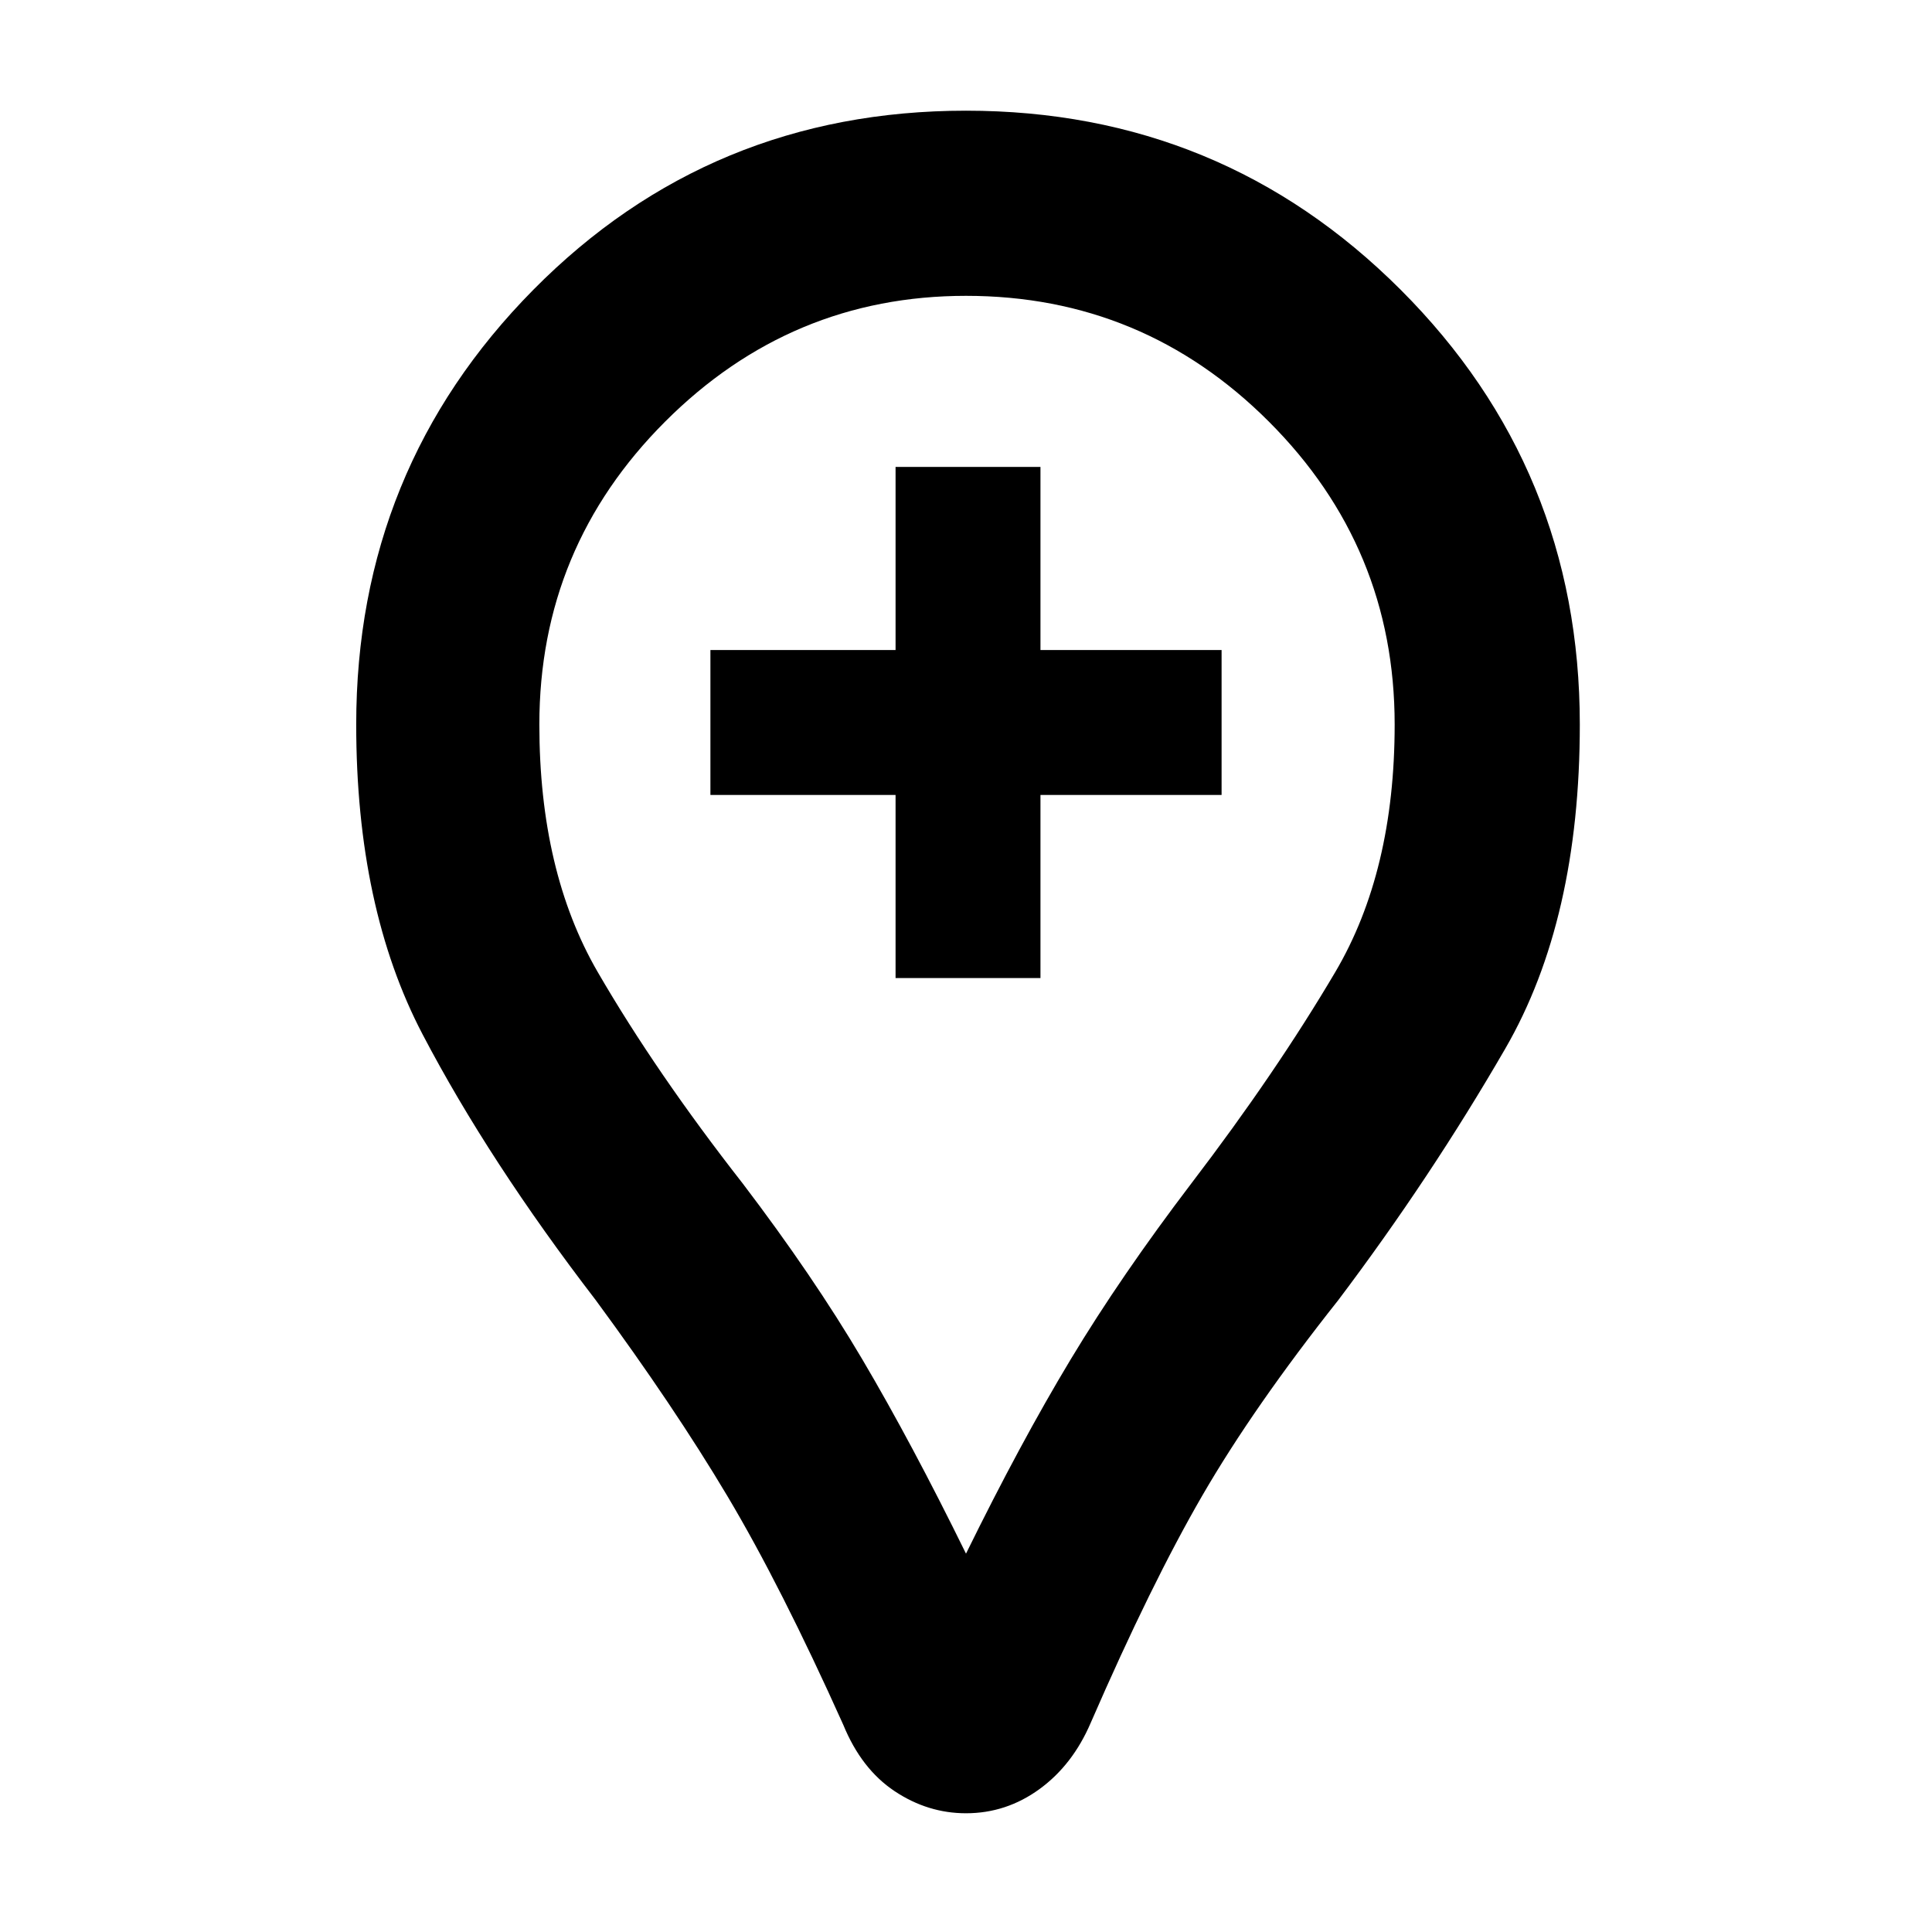 <svg xmlns="http://www.w3.org/2000/svg" height="48" width="48"><path d="M22.25 24.3H25.85V19.75H30.35V16.15H25.85V11.6H22.25V16.15H17.65V19.75H22.25ZM24 45.05Q23.05 45.05 22.225 44.5Q21.4 43.95 20.95 42.85Q19.4 39.4 18.075 37.175Q16.75 34.95 14.8 32.3Q12.15 28.85 10.5 25.7Q8.85 22.55 8.85 18Q8.85 11.65 13.25 7.2Q17.65 2.75 24 2.75Q30.35 2.75 34.8 7.2Q39.25 11.65 39.25 18Q39.25 22.85 37.4 26.05Q35.55 29.25 33.25 32.3Q31.15 34.95 29.875 37.15Q28.6 39.35 27.1 42.8Q26.65 43.85 25.825 44.45Q25 45.05 24 45.05ZM24 38.6Q25.35 35.85 26.6 33.775Q27.85 31.7 29.6 29.4Q31.7 26.65 33.175 24.15Q34.65 21.65 34.65 18Q34.65 13.6 31.525 10.475Q28.4 7.35 24 7.35Q19.65 7.35 16.525 10.475Q13.4 13.6 13.4 18Q13.4 21.65 14.85 24.15Q16.3 26.65 18.45 29.4Q20.2 31.7 21.425 33.775Q22.65 35.85 24 38.6ZM24 18Q24 18 24 18Q24 18 24 18Q24 18 24 18Q24 18 24 18Q24 18 24 18Q24 18 24 18Q24 18 24 18Q24 18 24 18Q24 18 24 18Q24 18 24 18Q24 18 24 18Q24 18 24 18Z"/></svg>